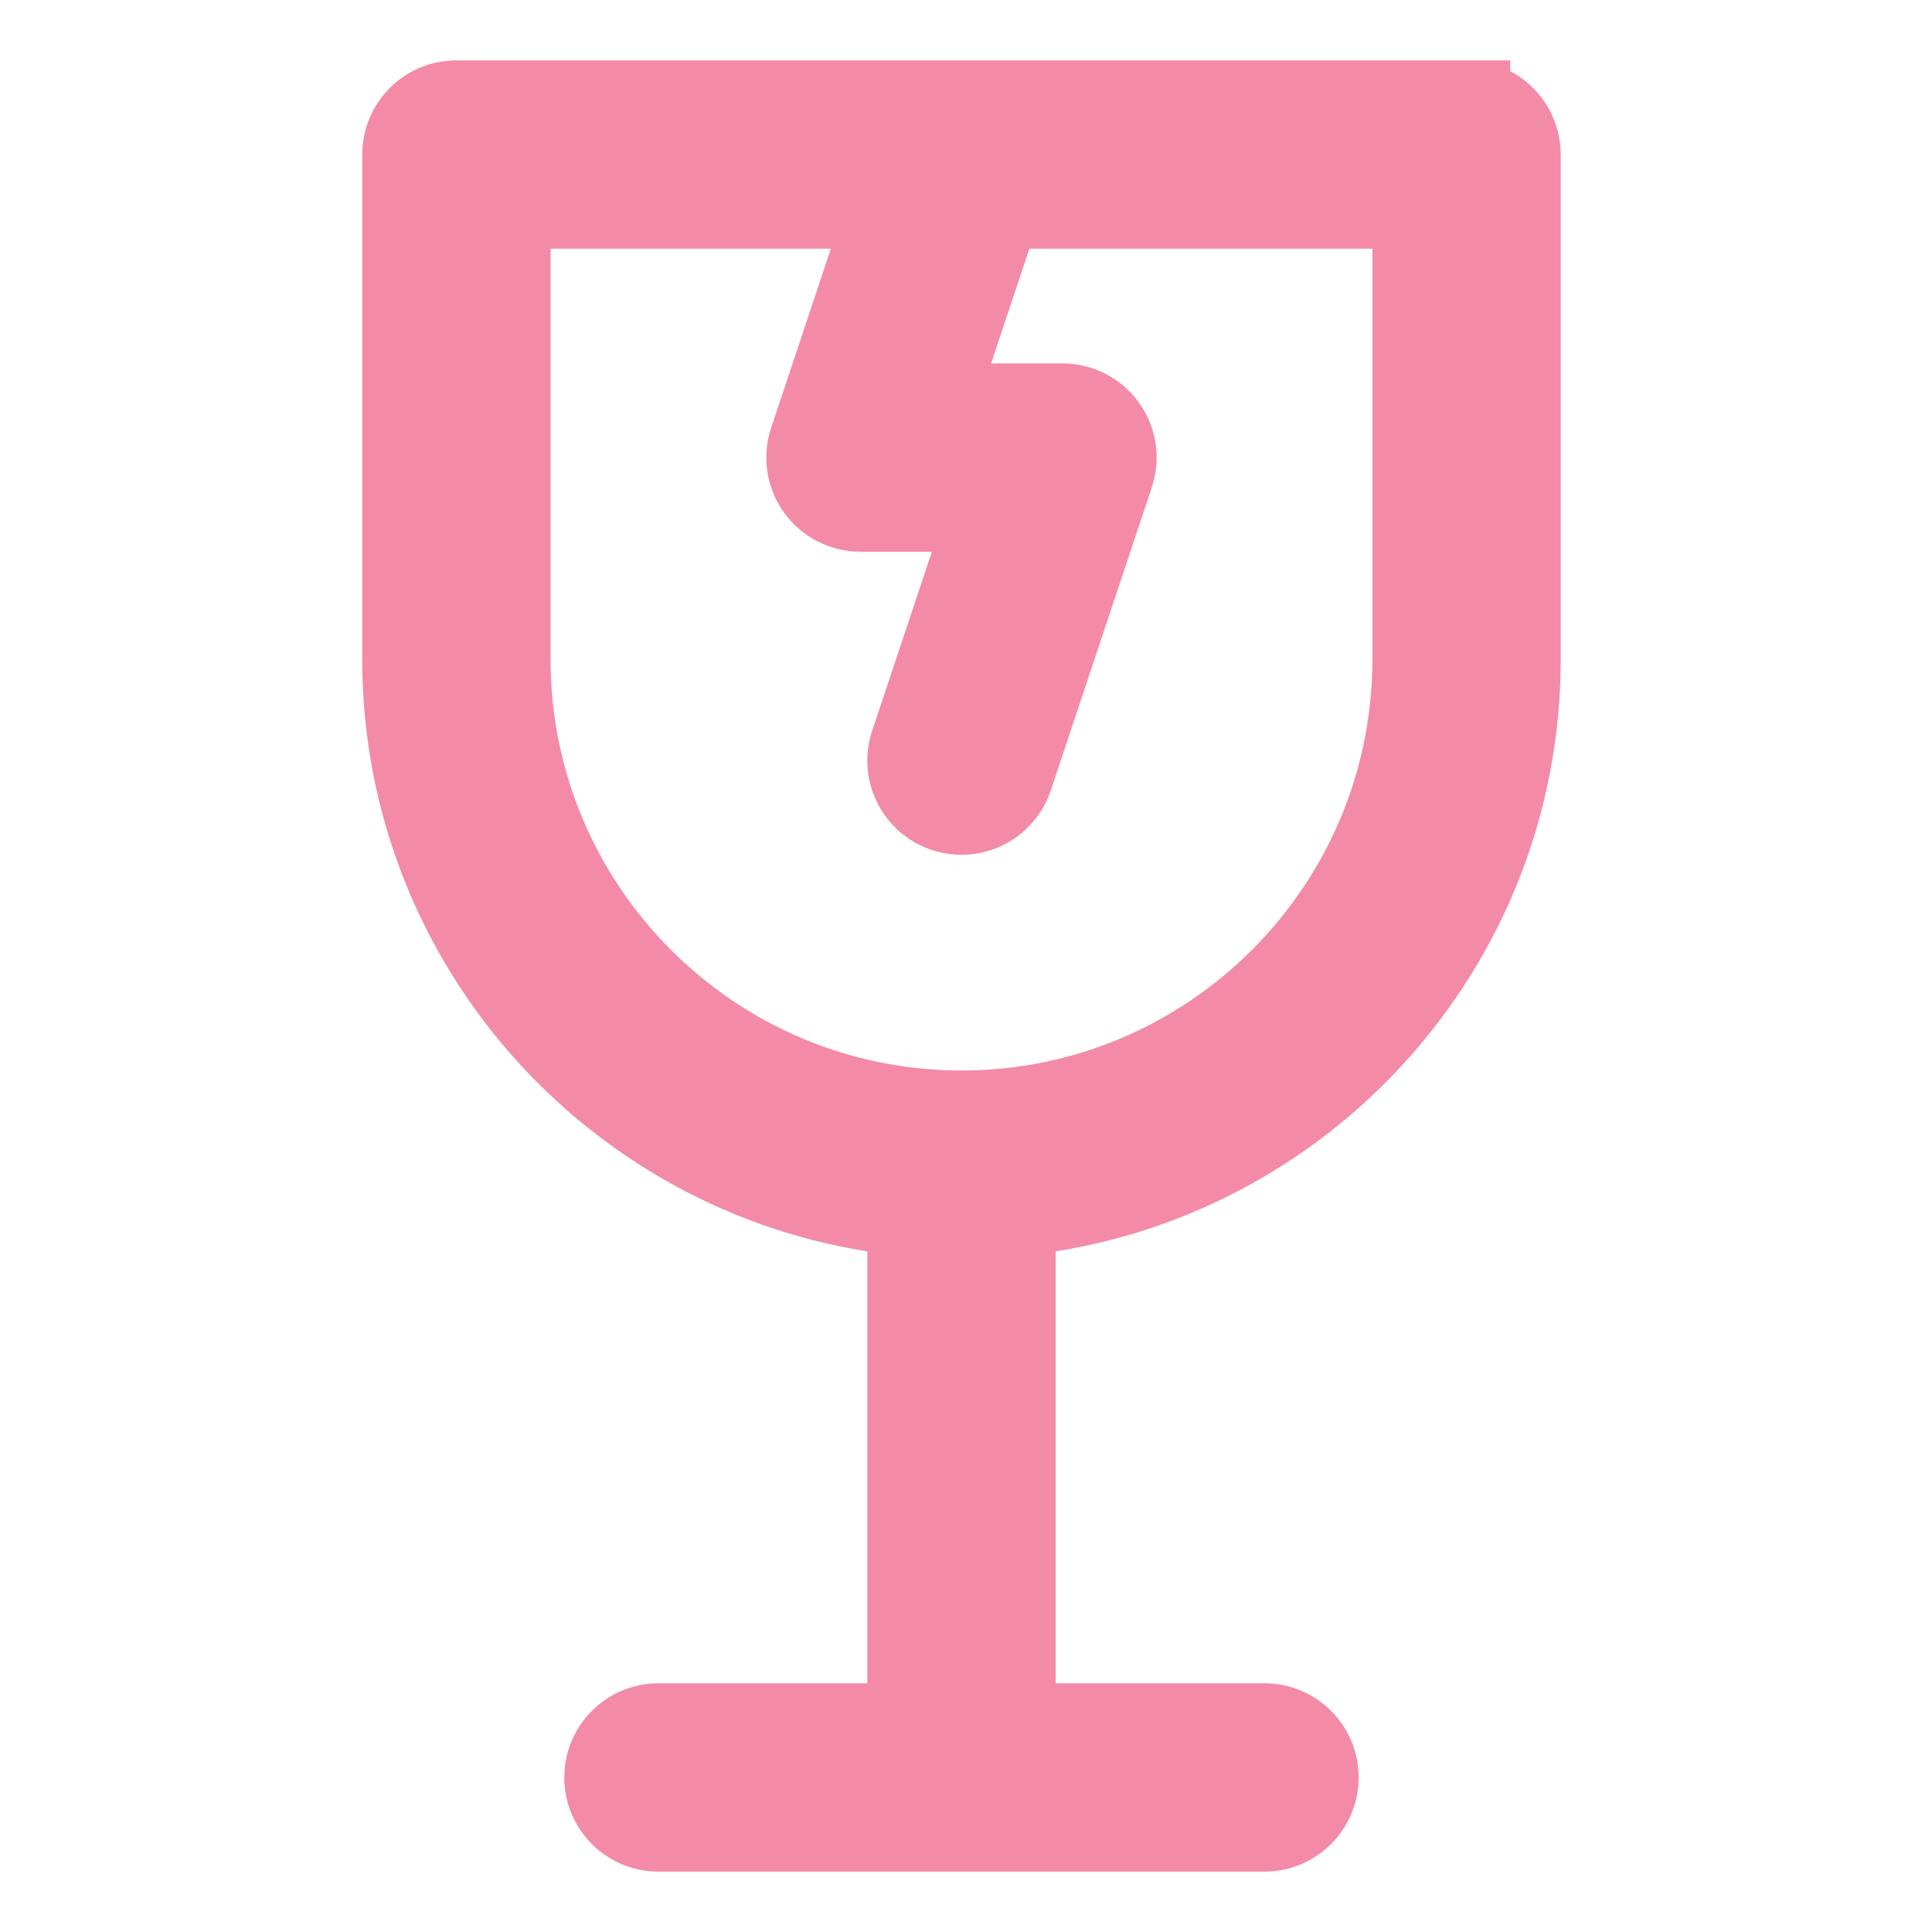 <svg width="128" height="128" viewBox="0 0 128 128" fill="none" xmlns="http://www.w3.org/2000/svg">
<path d="M98.054 6.094V6H97.162H30.238C27.898 6 26 7.898 26 10.239V43.7C26 63.056 40.661 79.047 59.462 81.16V113.523H43.623C41.282 113.523 39.385 115.421 39.385 117.762C39.385 120.102 41.282 122 43.623 122H83.777C86.118 122 88.015 120.102 88.015 117.762C88.015 115.421 86.118 113.523 83.777 113.523H67.939V81.16C86.739 79.047 101.4 63.056 101.4 43.7V10.239C101.4 8.204 99.966 6.504 98.054 6.094ZM66.755 14.477H92.923V43.7C92.923 59.813 79.813 72.923 63.7 72.923C47.587 72.923 34.477 59.813 34.477 43.7V14.477H57.819L52.987 28.975C52.556 30.267 52.773 31.688 53.569 32.794C54.366 33.898 55.645 34.554 57.008 34.554H64.512L59.679 49.052C58.939 51.273 60.139 53.673 62.359 54.413C64.581 55.153 66.981 53.953 67.721 51.733L74.413 31.656C74.844 30.363 74.627 28.942 73.831 27.837C73.034 26.732 71.755 26.077 70.392 26.077H62.888L66.755 14.477Z" fill="url(#paint0_linear_673_77)" stroke="url(#paint1_linear_673_77)" stroke-width="4"/>
<defs>
<linearGradient id="paint0_linear_673_77" x1="63.7" y1="121.108" x2="63.7" y2="6.892" gradientUnits="userSpaceOnUse">
<stop stop-color="#f38ba8"/>
<stop offset="1" stop-color="#f38ba8"/>
</linearGradient>
<linearGradient id="paint1_linear_673_77" x1="63.7" y1="121.108" x2="63.7" y2="6.892" gradientUnits="userSpaceOnUse">
<stop stop-color="#f38ba8"/>
<stop offset="1" stop-color="#f38ba8"/>
</linearGradient>
</defs>
</svg>
